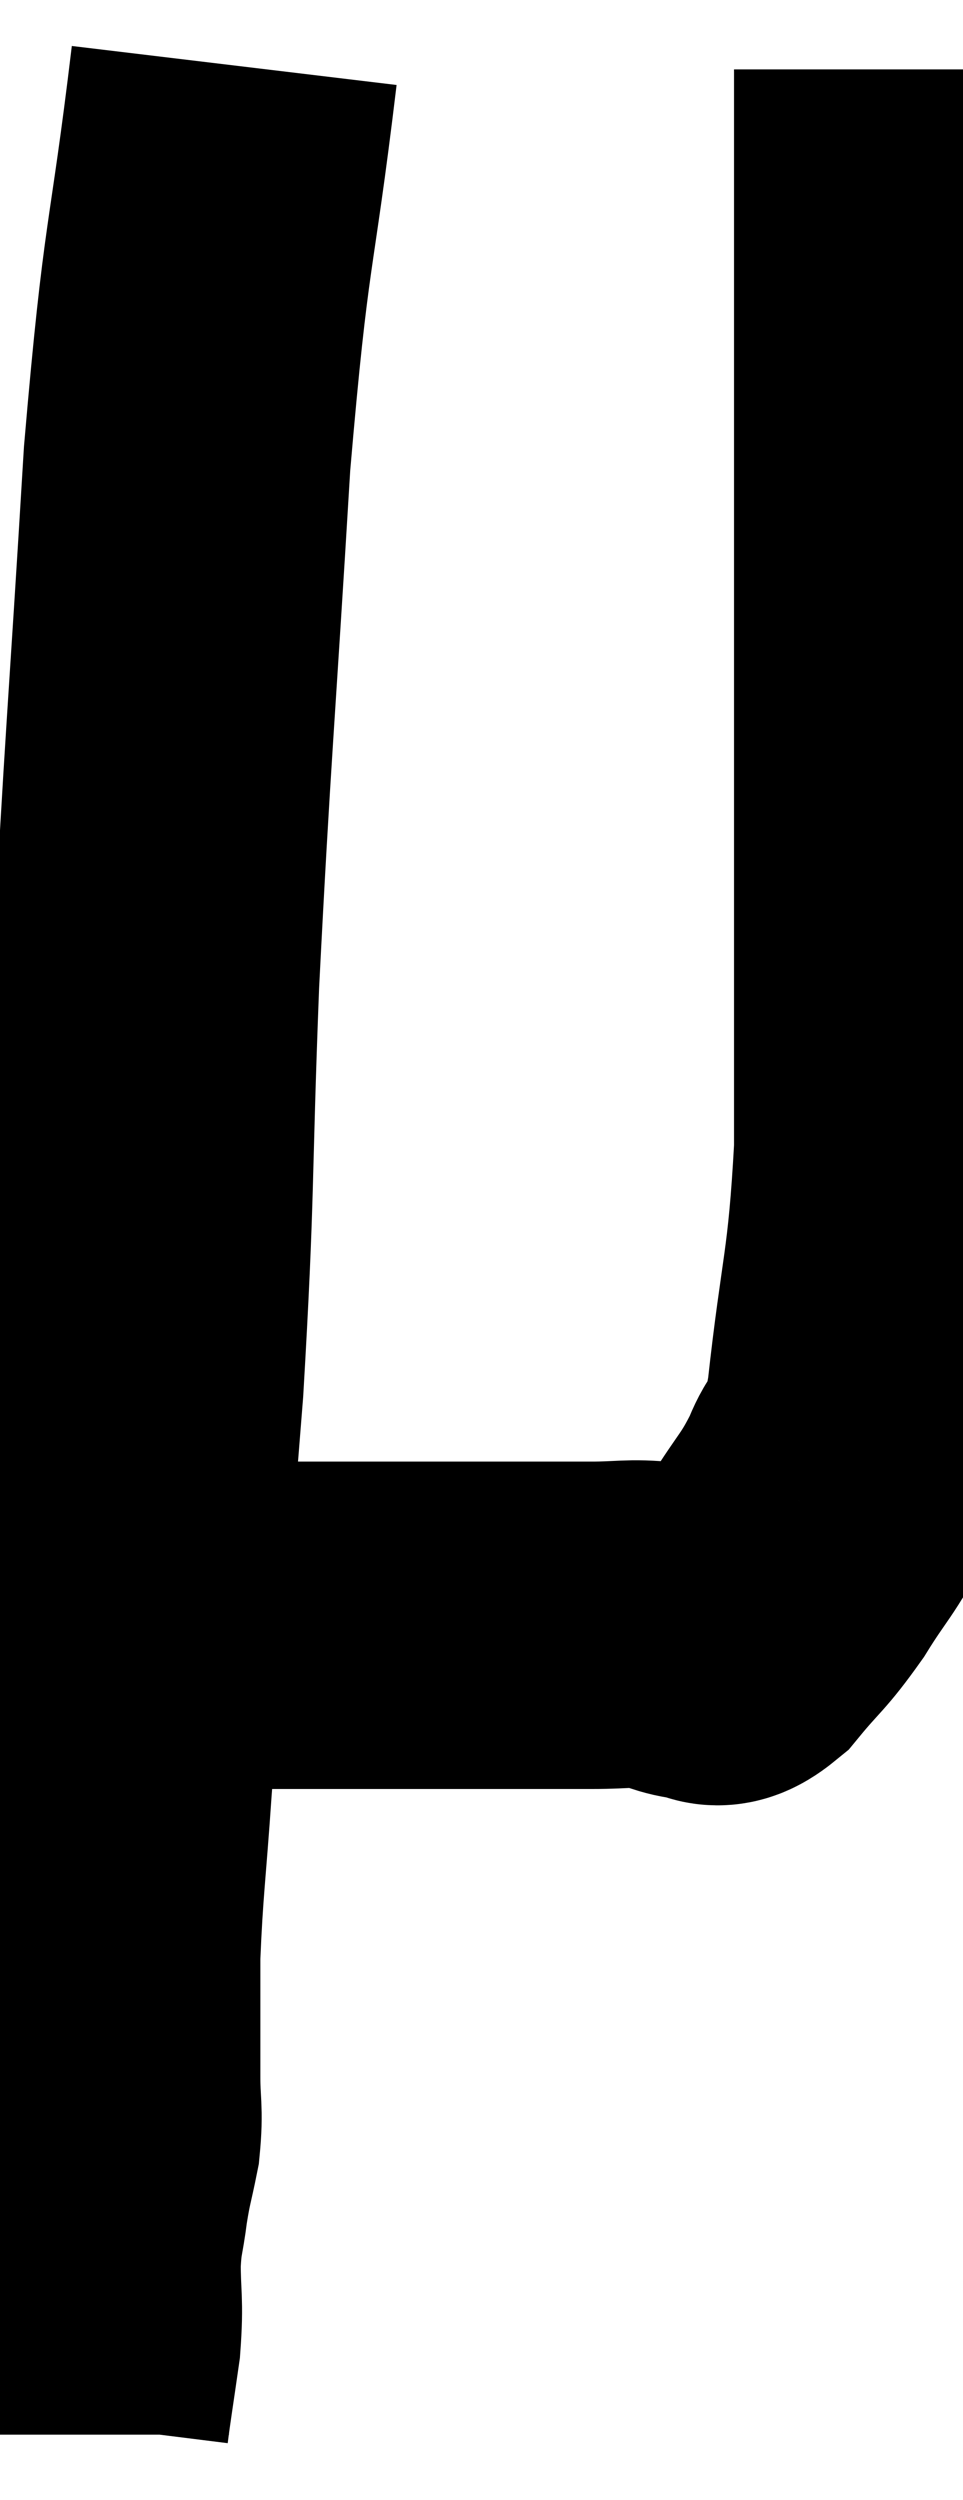 <svg xmlns="http://www.w3.org/2000/svg" viewBox="9.62 3.98 14.72 38.18" width="14.72" height="38.18"><path d="M 13.2 4.98 C 12.84 7.98, 12.78 7.485, 12.48 10.98 C 12.24 14.97, 12.18 15.42, 12 18.96 C 11.88 22.05, 11.94 22.08, 11.76 25.14 C 11.52 28.17, 11.445 29.025, 11.28 31.2 C 11.19 32.52, 11.145 32.745, 11.1 33.84 C 11.1 34.71, 11.1 35.115, 11.1 35.58 C 11.1 35.64, 11.1 35.43, 11.1 35.7 C 11.1 36.18, 11.145 36.195, 11.1 36.66 C 11.01 37.11, 10.995 37.095, 10.92 37.56 C 10.86 38.04, 10.83 37.98, 10.8 38.52 C 10.8 39.12, 10.845 39.105, 10.8 39.72 C 10.71 40.35, 10.665 40.62, 10.62 40.98 C 10.62 41.07, 10.62 41.115, 10.62 41.16 L 10.62 41.16" fill="none" stroke="black" stroke-width="5"></path><path d="M 12.9 28.8 C 14.73 28.8, 15.12 28.8, 16.56 28.8 C 17.61 28.8, 17.88 28.8, 18.66 28.8 C 19.17 28.8, 19.26 28.755, 19.68 28.8 C 20.01 28.89, 20.055 28.95, 20.34 28.98 C 20.58 28.95, 20.49 29.19, 20.82 28.92 C 21.24 28.41, 21.255 28.47, 21.66 27.9 C 22.05 27.27, 22.125 27.27, 22.44 26.64 C 22.68 26.01, 22.695 26.655, 22.92 25.38 C 23.13 23.46, 23.235 23.46, 23.34 21.54 C 23.34 19.62, 23.34 19.44, 23.34 17.7 C 23.34 16.14, 23.34 16.245, 23.34 14.58 C 23.34 12.81, 23.34 12.555, 23.34 11.04 C 23.34 9.78, 23.34 9.585, 23.34 8.52 C 23.34 7.65, 23.34 7.41, 23.34 6.78 C 23.34 6.39, 23.34 6.435, 23.34 6 C 23.34 5.52, 23.34 5.28, 23.34 5.04 L 23.34 5.04" fill="none" stroke="black" stroke-width="5"></path></svg>